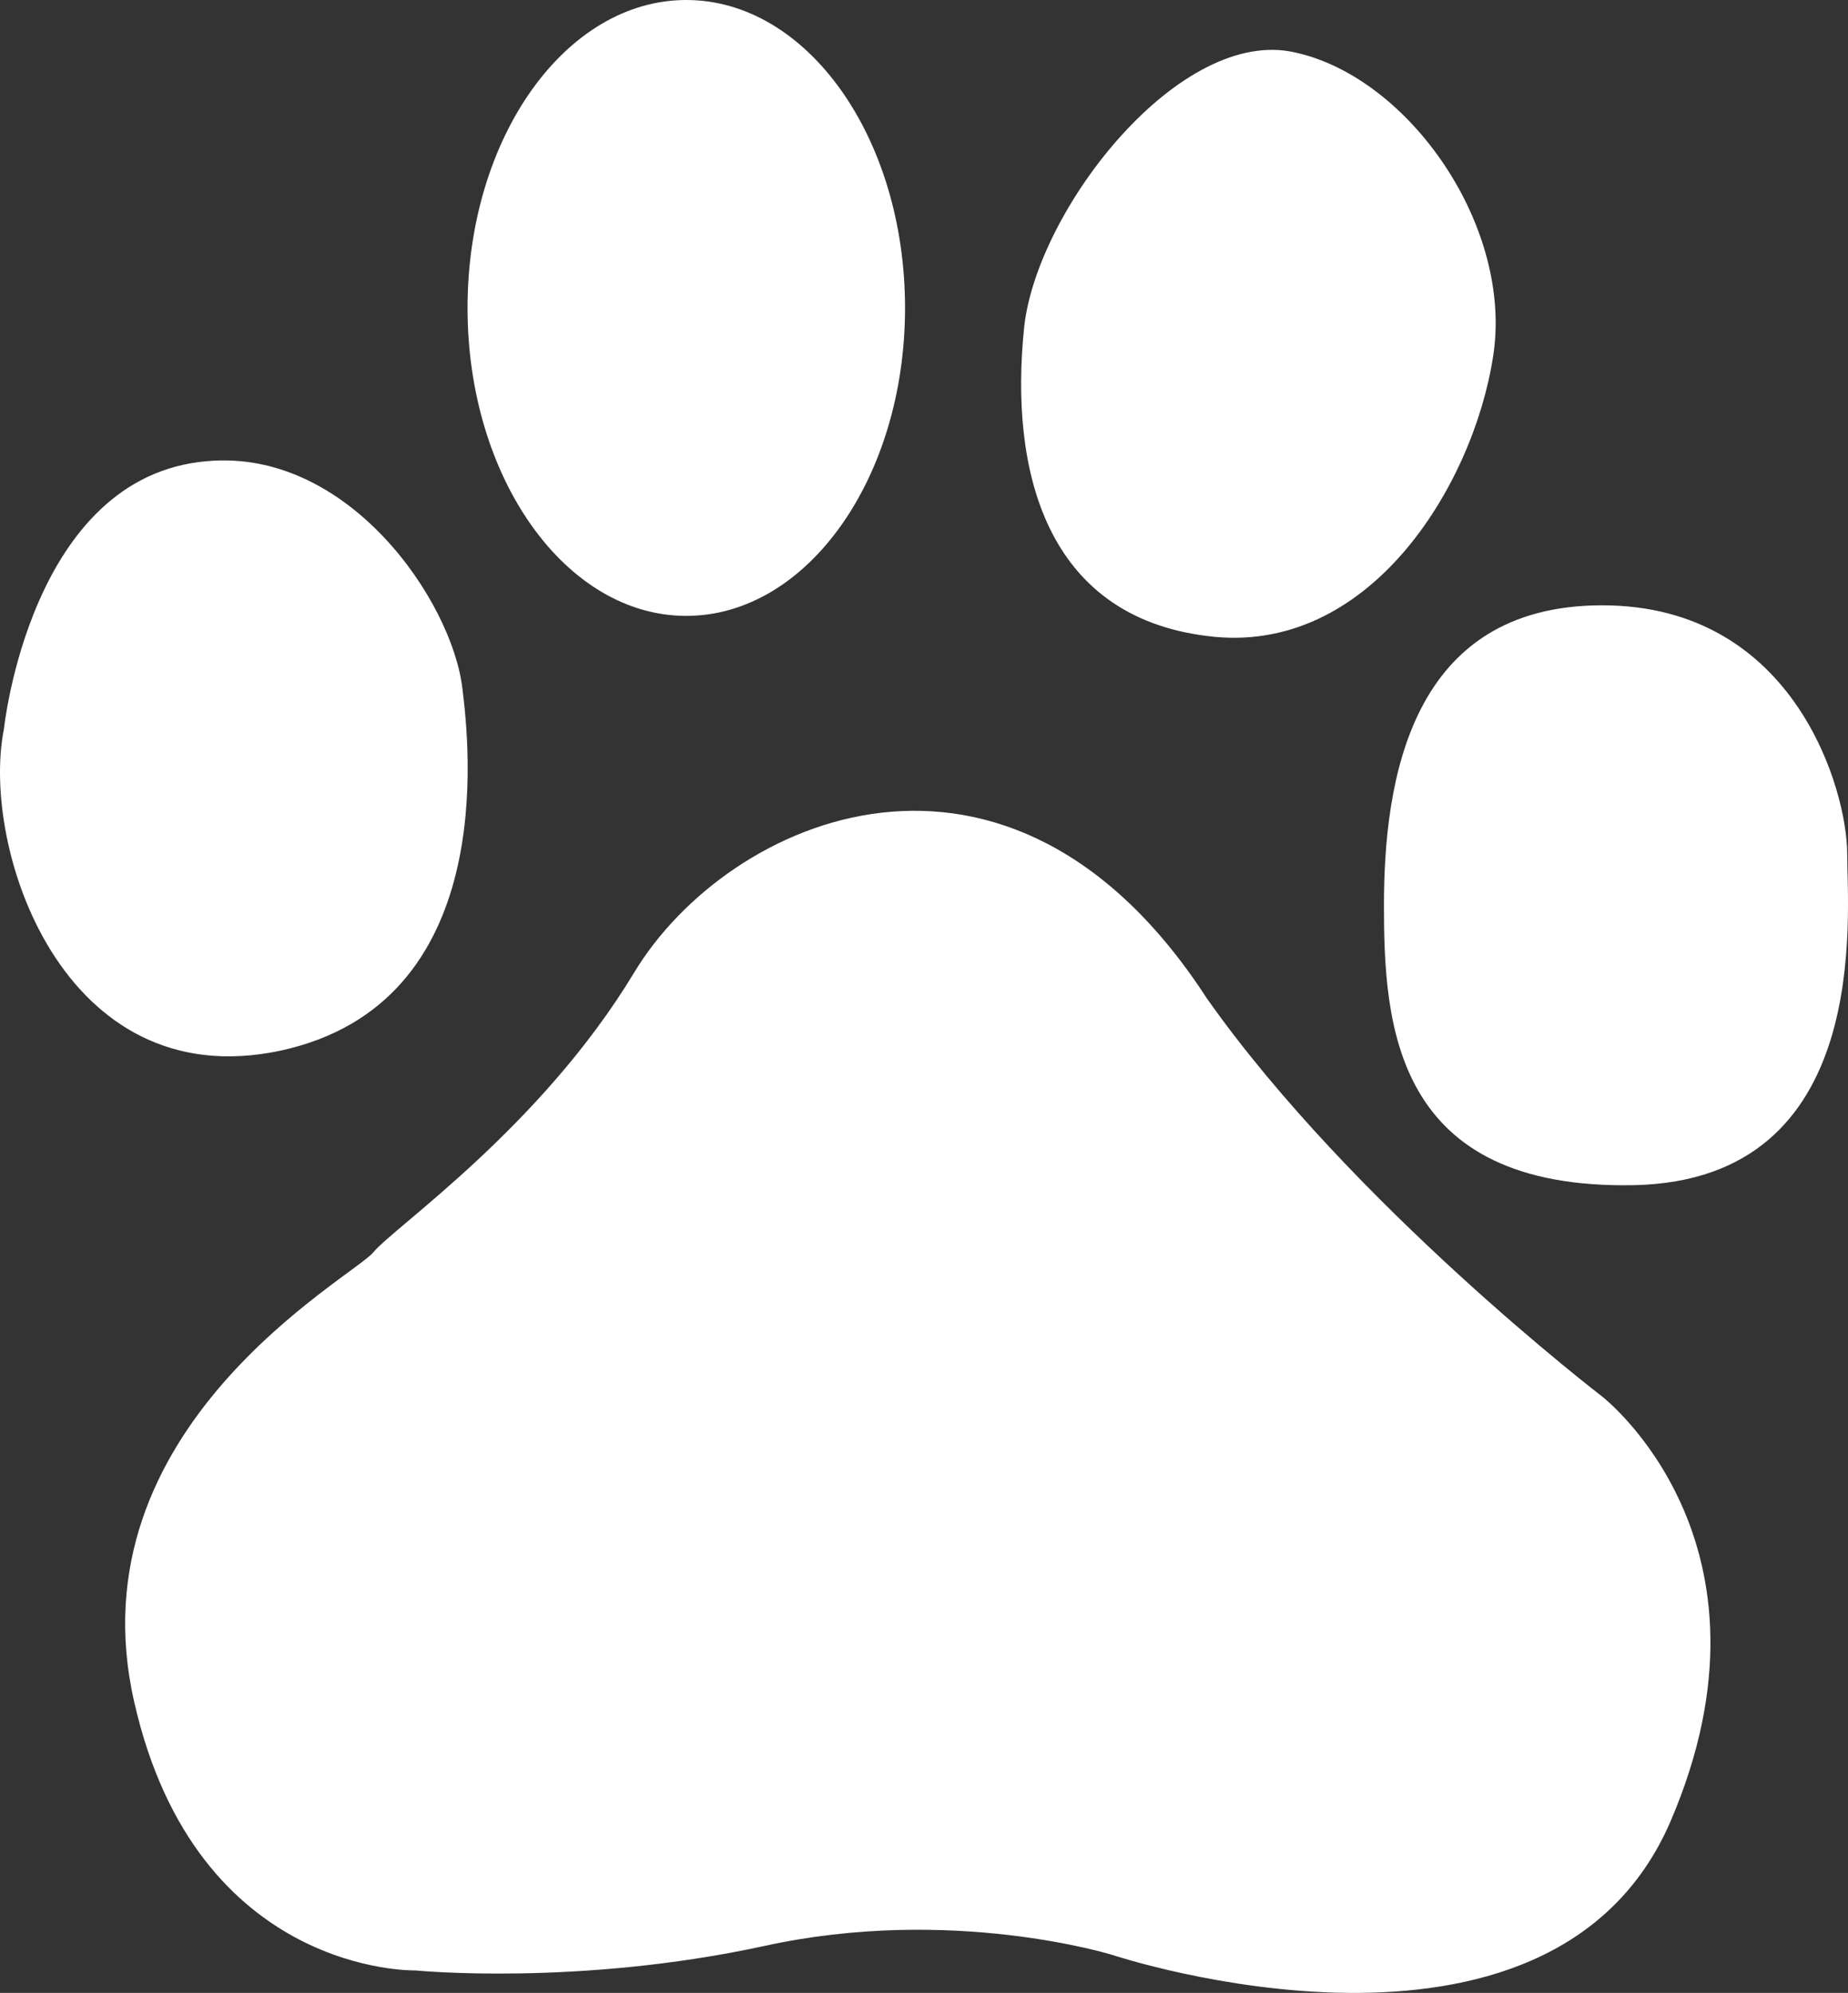 <?xml version="1.0" encoding="UTF-8" standalone="no"?>
<!-- Generator: Adobe Illustrator 16.0.0, SVG Export Plug-In . SVG Version: 6.00 Build 0)  -->

<svg
   xmlns:dc="http://purl.org/dc/elements/1.1/"
   xmlns:cc="http://creativecommons.org/ns#"
   xmlns:rdf="http://www.w3.org/1999/02/22-rdf-syntax-ns#"
   xmlns:svg="http://www.w3.org/2000/svg"
   xmlns="http://www.w3.org/2000/svg"
   xmlns:sodipodi="http://sodipodi.sourceforge.net/DTD/sodipodi-0.dtd"
   xmlns:inkscape="http://www.inkscape.org/namespaces/inkscape"
   version="1.1"
   id="图层_1"
   x="0px"
   y="0px"
   width="714.345"
   height="770.319"
   viewBox="0 0 714.345 770.319"
   enable-background="new 0 0 1000 1000"
   xml:space="preserve"
   inkscape:version="0.91 r13725"
   sodipodi:docname="baidu.svg"><rect x="0" y="0" width="714.345" height="770.319" fill="#333333" stroke="none"/><defs
   id="defs9" /><sodipodi:namedview
   pagecolor="#ffffff"
   bordercolor="#666666"
   borderopacity="1"
   objecttolerance="10"
   gridtolerance="10"
   guidetolerance="10"
   inkscape:pageopacity="0"
   inkscape:pageshadow="2"
   inkscape:window-width="1136"
   inkscape:window-height="872"
   id="namedview7"
   showgrid="false"
   fit-margin-top="0"
   fit-margin-left="0"
   fit-margin-right="0"
   fit-margin-bottom="0"
   inkscape:zoom="0.236"
   inkscape:cx="351.59312"
   inkscape:cy="379.53459"
   inkscape:window-x="0"
   inkscape:window-y="0"
   inkscape:window-maximized="0"
   inkscape:current-layer="图层_1" />
	<path
   d="m 265.269,238.06 c 46.672,0 84.573,-53.255 84.573,-119.013 0,-65.951 -37.901,-119.047 -84.573,-119.047 -46.573,0 -84.539,53.097 -84.539,119.047 -0.001,65.755 37.967,119.013 84.539,119.013 z m -157.001,168.08 c 84.686,-18.231 73.173,-118.097 70.458,-140.13 -4.063,-33.859 -44.126,-92.625 -98.565,-87.763 -68.533,5.626 -78.659,103.65 -78.659,103.65 -9.063,45.382 22.434,142.091 106.766,124.243 z m 358.238,-160.322 c 62.432,8.23 102.854,-57.844 110.626,-107.864 7.985,-49.971 -32.091,-107.84 -76.399,-117.654 -44.312,-10.363 -99.497,59.945 -104.798,105.694 -5.897,55.91 8.293,112.066 70.571,119.824 z m 152.818,293.987 c 0,0 -96.359,-73.844 -152.818,-153.903 -76.468,-118.054 -185.163,-70.004 -221.391,-9.949 -36.099,59.812 -92.54,98.113 -100.791,108.089 -8.091,9.831 -116.622,67.821 -92.445,173.812 24.038,105.985 108.723,103.775 108.723,103.775 0,0 62.604,6.193 134.656,-9.411 72.724,-16.014 134.979,3.495 134.979,3.495 0,0 169.098,56.172 215.547,-51.799 46.23,-107.837 -26.46,-164.109 -26.46,-164.109 z m 94.696,-209.987 c 0,-23.835 -19.915,-95.846 -94.695,-95.846 -74.285,0 -84.358,67.888 -84.358,116.008 0,46.051 3.773,109.947 96.663,108.12 92.498,-1.97 82.39,-104.209 82.39,-128.282 z"
   id="path3"
   inkscape:connector-curvature="0"
   style="fill:#fff" />
	
</svg>